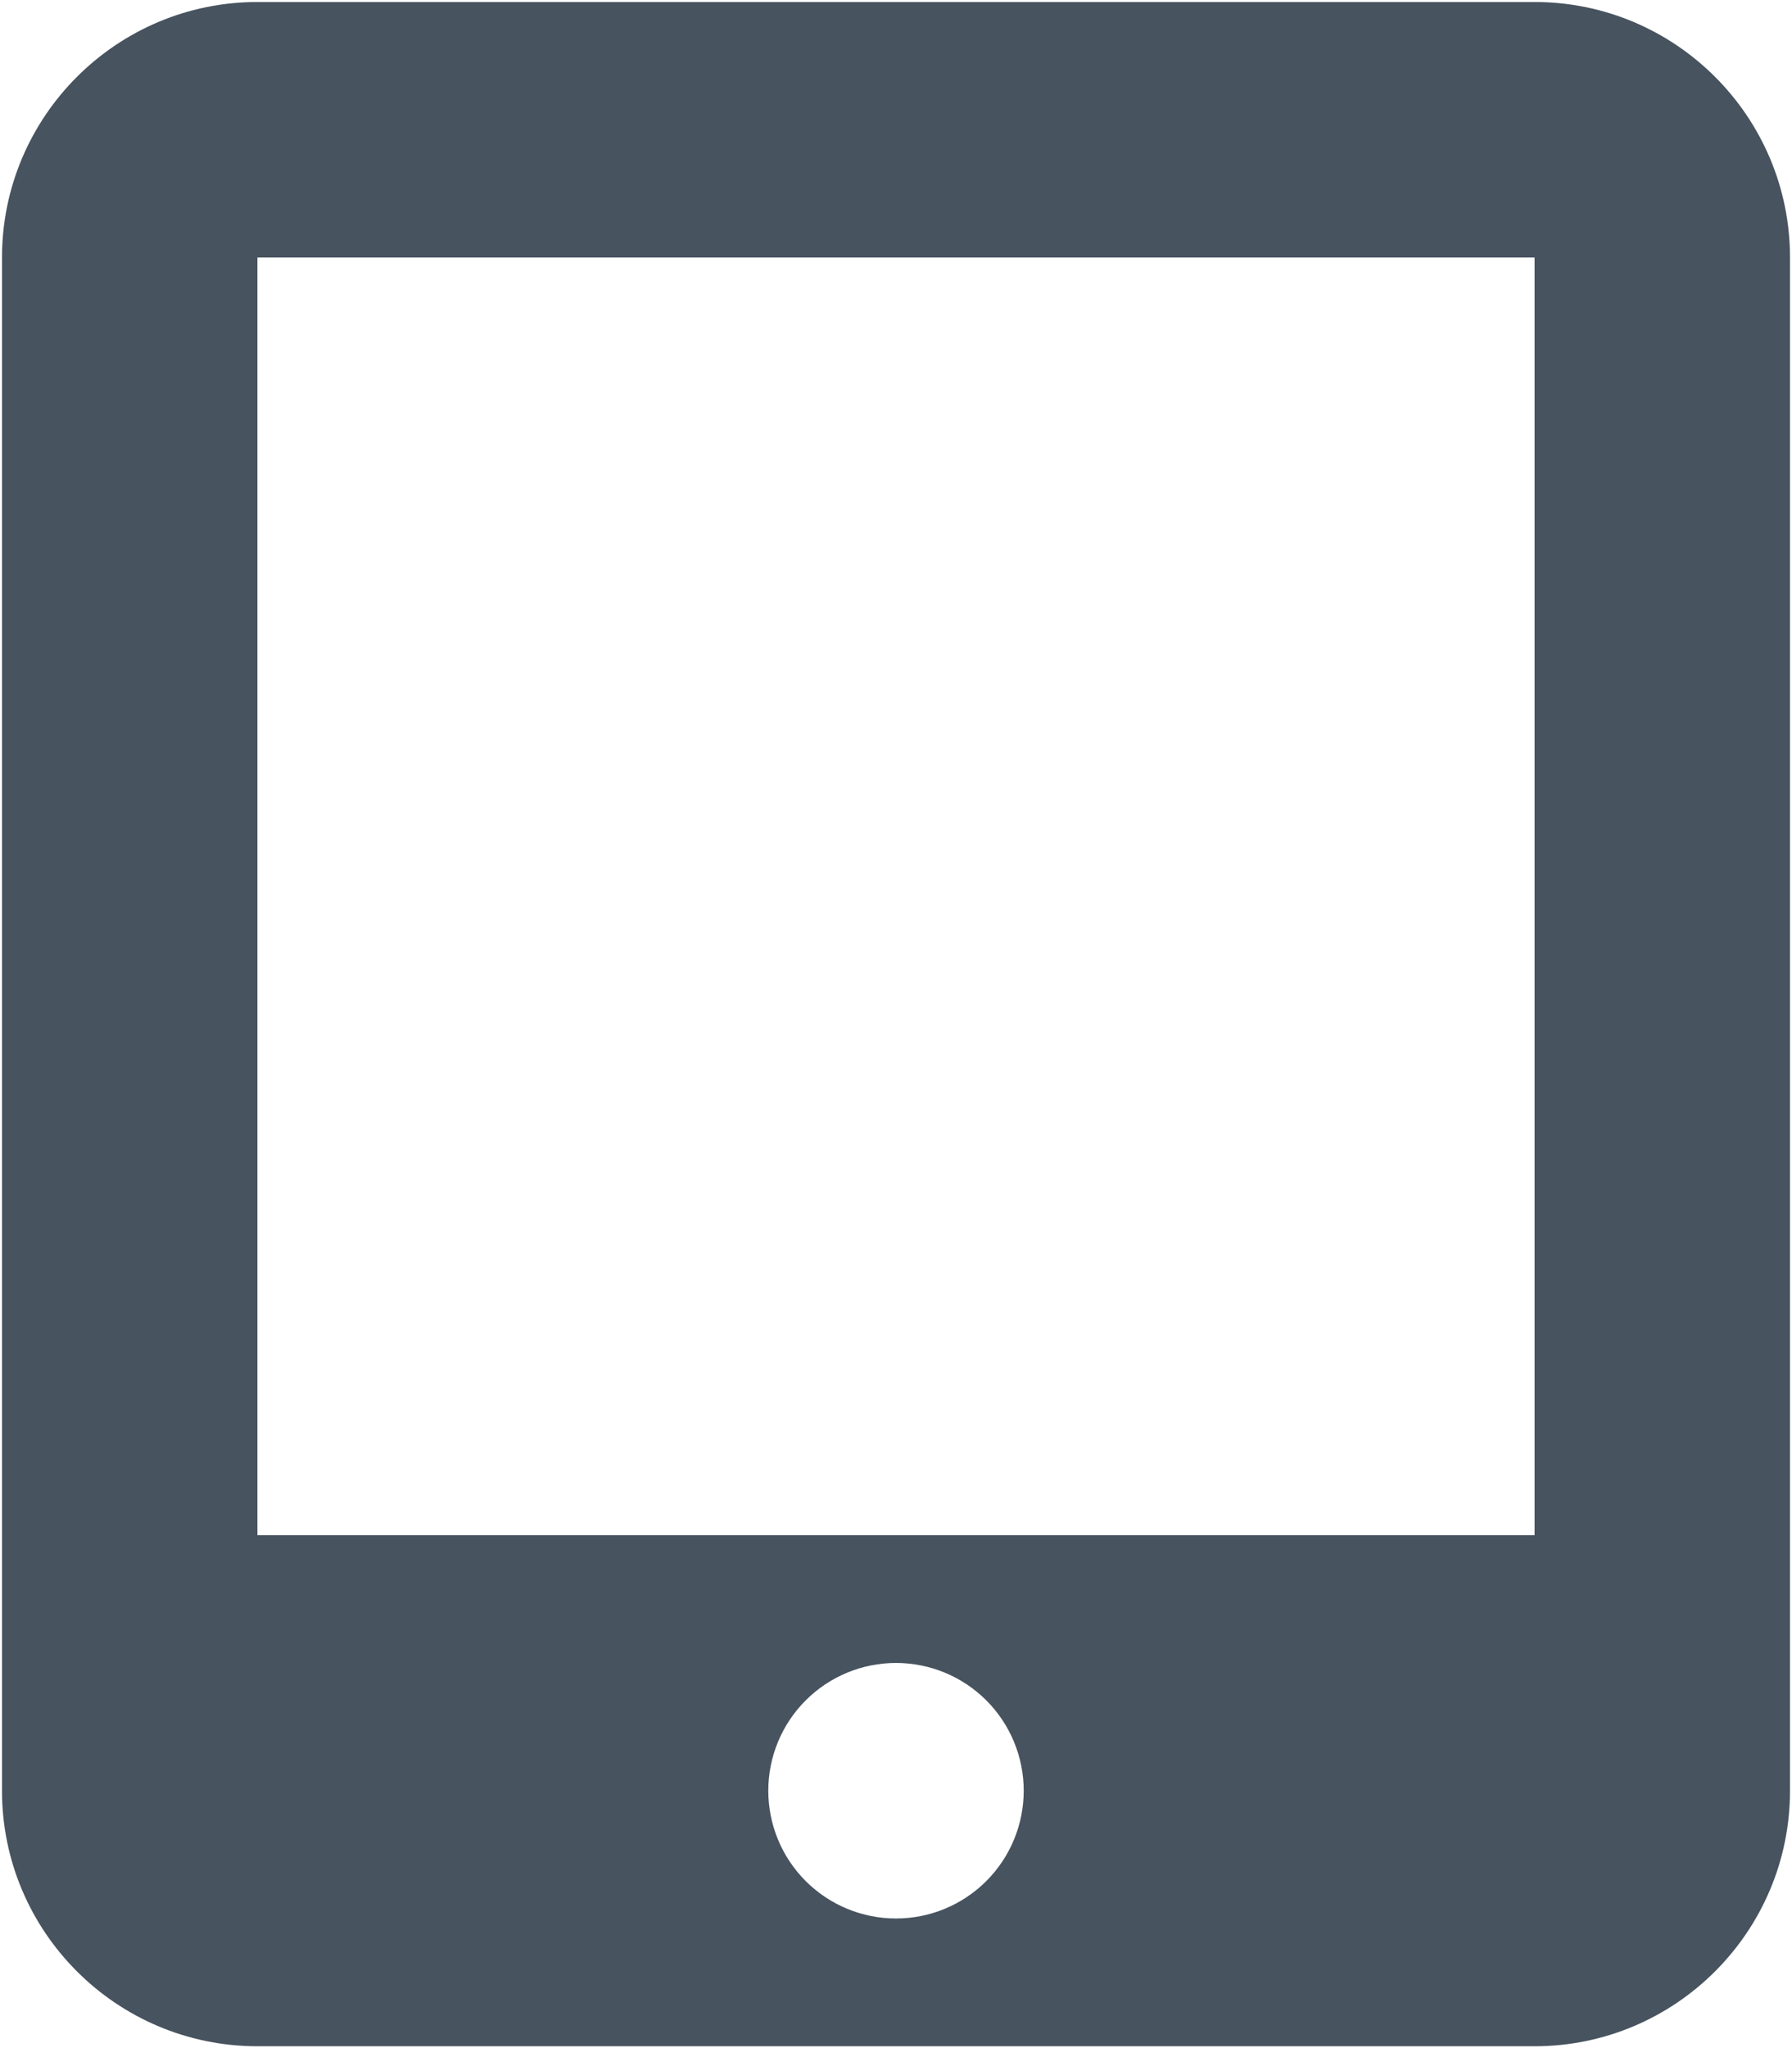 <svg width="449" height="513" viewBox="0 0 449 513" fill="none" xmlns="http://www.w3.org/2000/svg">
<g clip-path="url(#clip0_104_2712)">
<path d="M0.5 64.5C0.5 29.2 29.2 0.5 64.5 0.5H384.5C419.8 0.5 448.5 29.2 448.5 64.5V448.5C448.5 483.8 419.8 512.5 384.5 512.5H64.5C29.2 512.5 0.5 483.8 0.5 448.5V64.5ZM256.5 448.5C256.5 440.013 253.129 431.874 247.127 425.873C241.126 419.871 232.987 416.5 224.5 416.5C216.013 416.5 207.874 419.871 201.873 425.873C195.871 431.874 192.5 440.013 192.5 448.5C192.5 456.987 195.871 465.126 201.873 471.127C207.874 477.129 216.013 480.5 224.5 480.5C232.987 480.5 241.126 477.129 247.127 471.127C253.129 465.126 256.5 456.987 256.5 448.5ZM384.5 64.5H64.5V384.5H384.5V64.5Z" fill="#47535F"/>
</g>
<defs>
<clipPath id="clip0_104_2712">
<rect width="448" height="512" fill="white" transform="translate(0.5 0.5)"/>
</clipPath>
</defs>
</svg>
